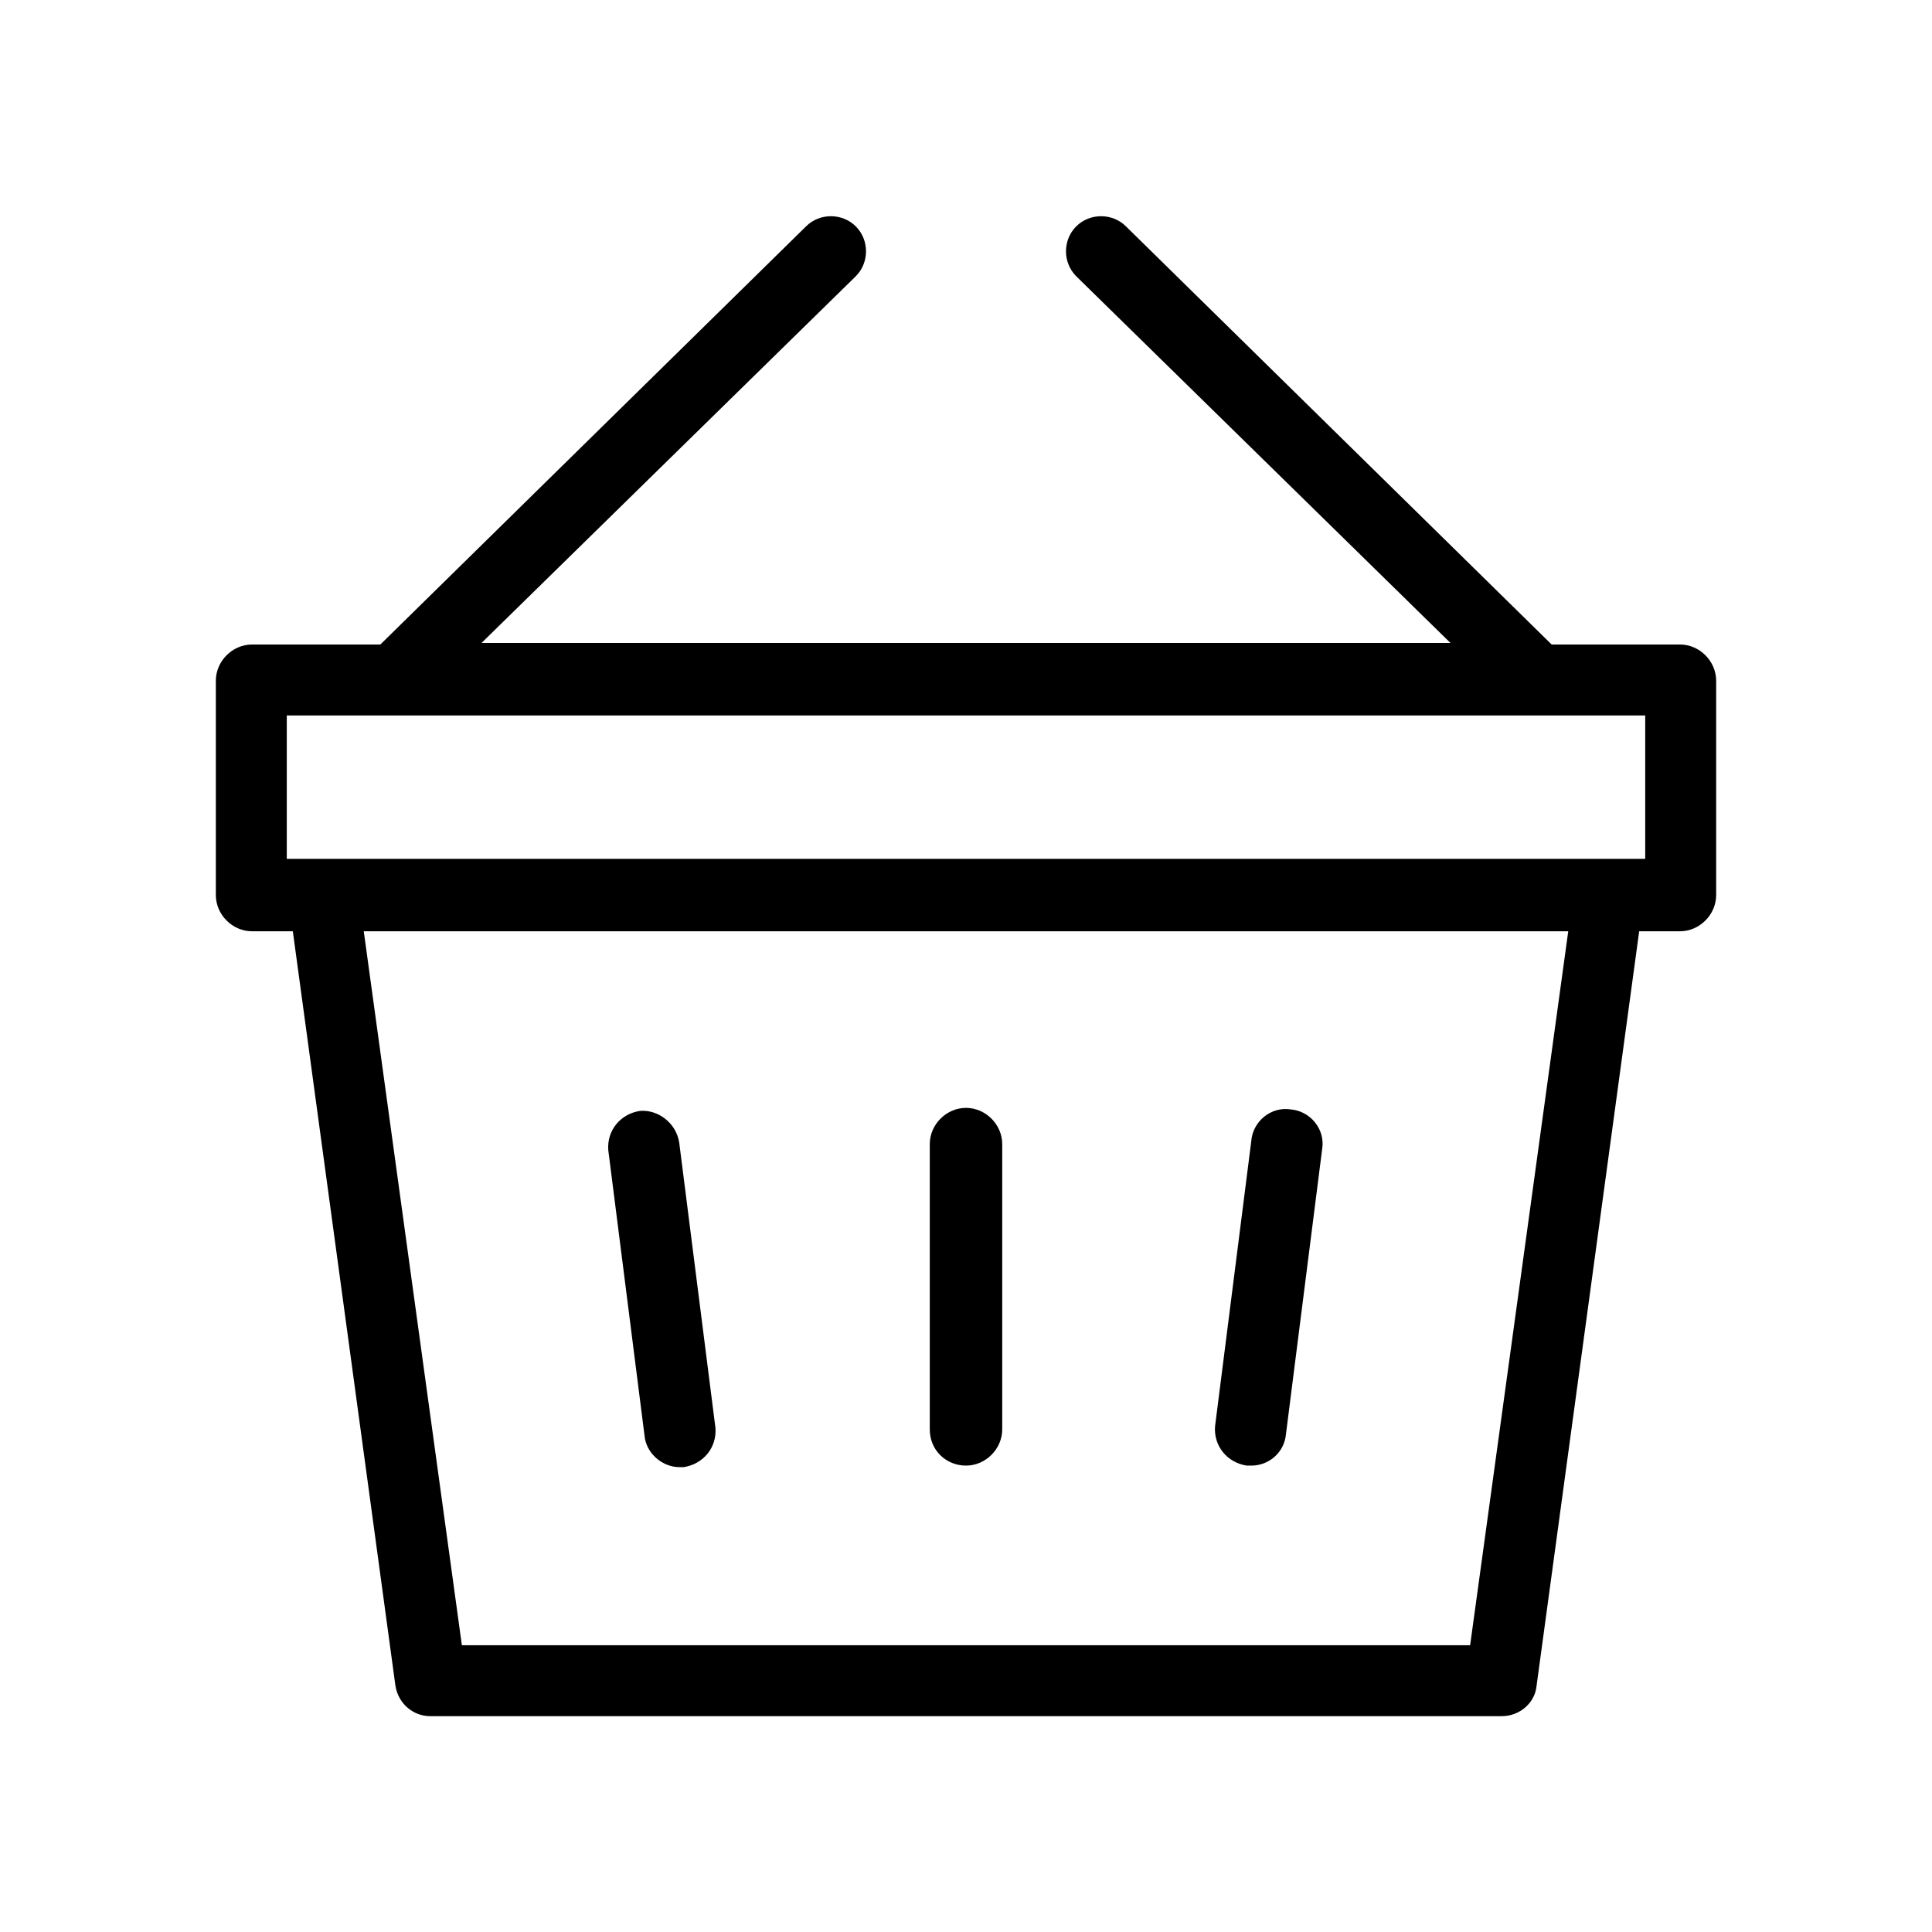 <svg xmlns="http://www.w3.org/2000/svg" enable-background="new 0 0 128 128" viewBox="0 0 128 128"><path d="M111.3,42.7h-8.5L74.6,15c-0.9-0.9-2.4-0.9-3.3,0c-0.9,0.9-0.9,2.4,0,3.3l24.8,24.3H31.9l24.8-24.3c0.9-0.9,0.9-2.4,0-3.3
		c-0.9-0.9-2.4-0.9-3.3,0L25.2,42.7h-8.5c-1.3,0-2.4,1.1-2.4,2.4v14.2c0,1.3,1.1,2.4,2.4,2.4h2.7l6.8,50c0.2,1.2,1.2,2,2.3,2h71
		c1.2,0,2.2-0.9,2.3-2l6.8-50h2.7c1.3,0,2.4-1.1,2.4-2.4V45.1C113.7,43.8,112.6,42.7,111.3,42.7z M97.4,109H30.6l-6.5-47.3h79.8
		L97.4,109z M109,56.9h-2.4H21.4H19v-9.5H109V56.9z"/><path d="M64 97.1c1.3 0 2.4-1.1 2.4-2.4V75.8c0-1.3-1.1-2.4-2.4-2.4s-2.4 1.1-2.4 2.4v18.9C61.6 96.1 62.7 97.1 64 97.1zM42.7 95.1c.1 1.2 1.2 2.1 2.3 2.1.1 0 .2 0 .3 0 1.3-.2 2.2-1.3 2.1-2.6l-2.4-18.9c-.2-1.3-1.4-2.2-2.6-2.1-1.3.2-2.2 1.3-2.1 2.6L42.7 95.1zM82.6 97.1c.1 0 .2 0 .3 0 1.2 0 2.2-.9 2.3-2.1l2.4-18.9c.2-1.3-.8-2.5-2.1-2.6-1.3-.2-2.5.8-2.6 2.1l-2.4 18.9C80.4 95.8 81.3 96.9 82.6 97.1z"/></svg>